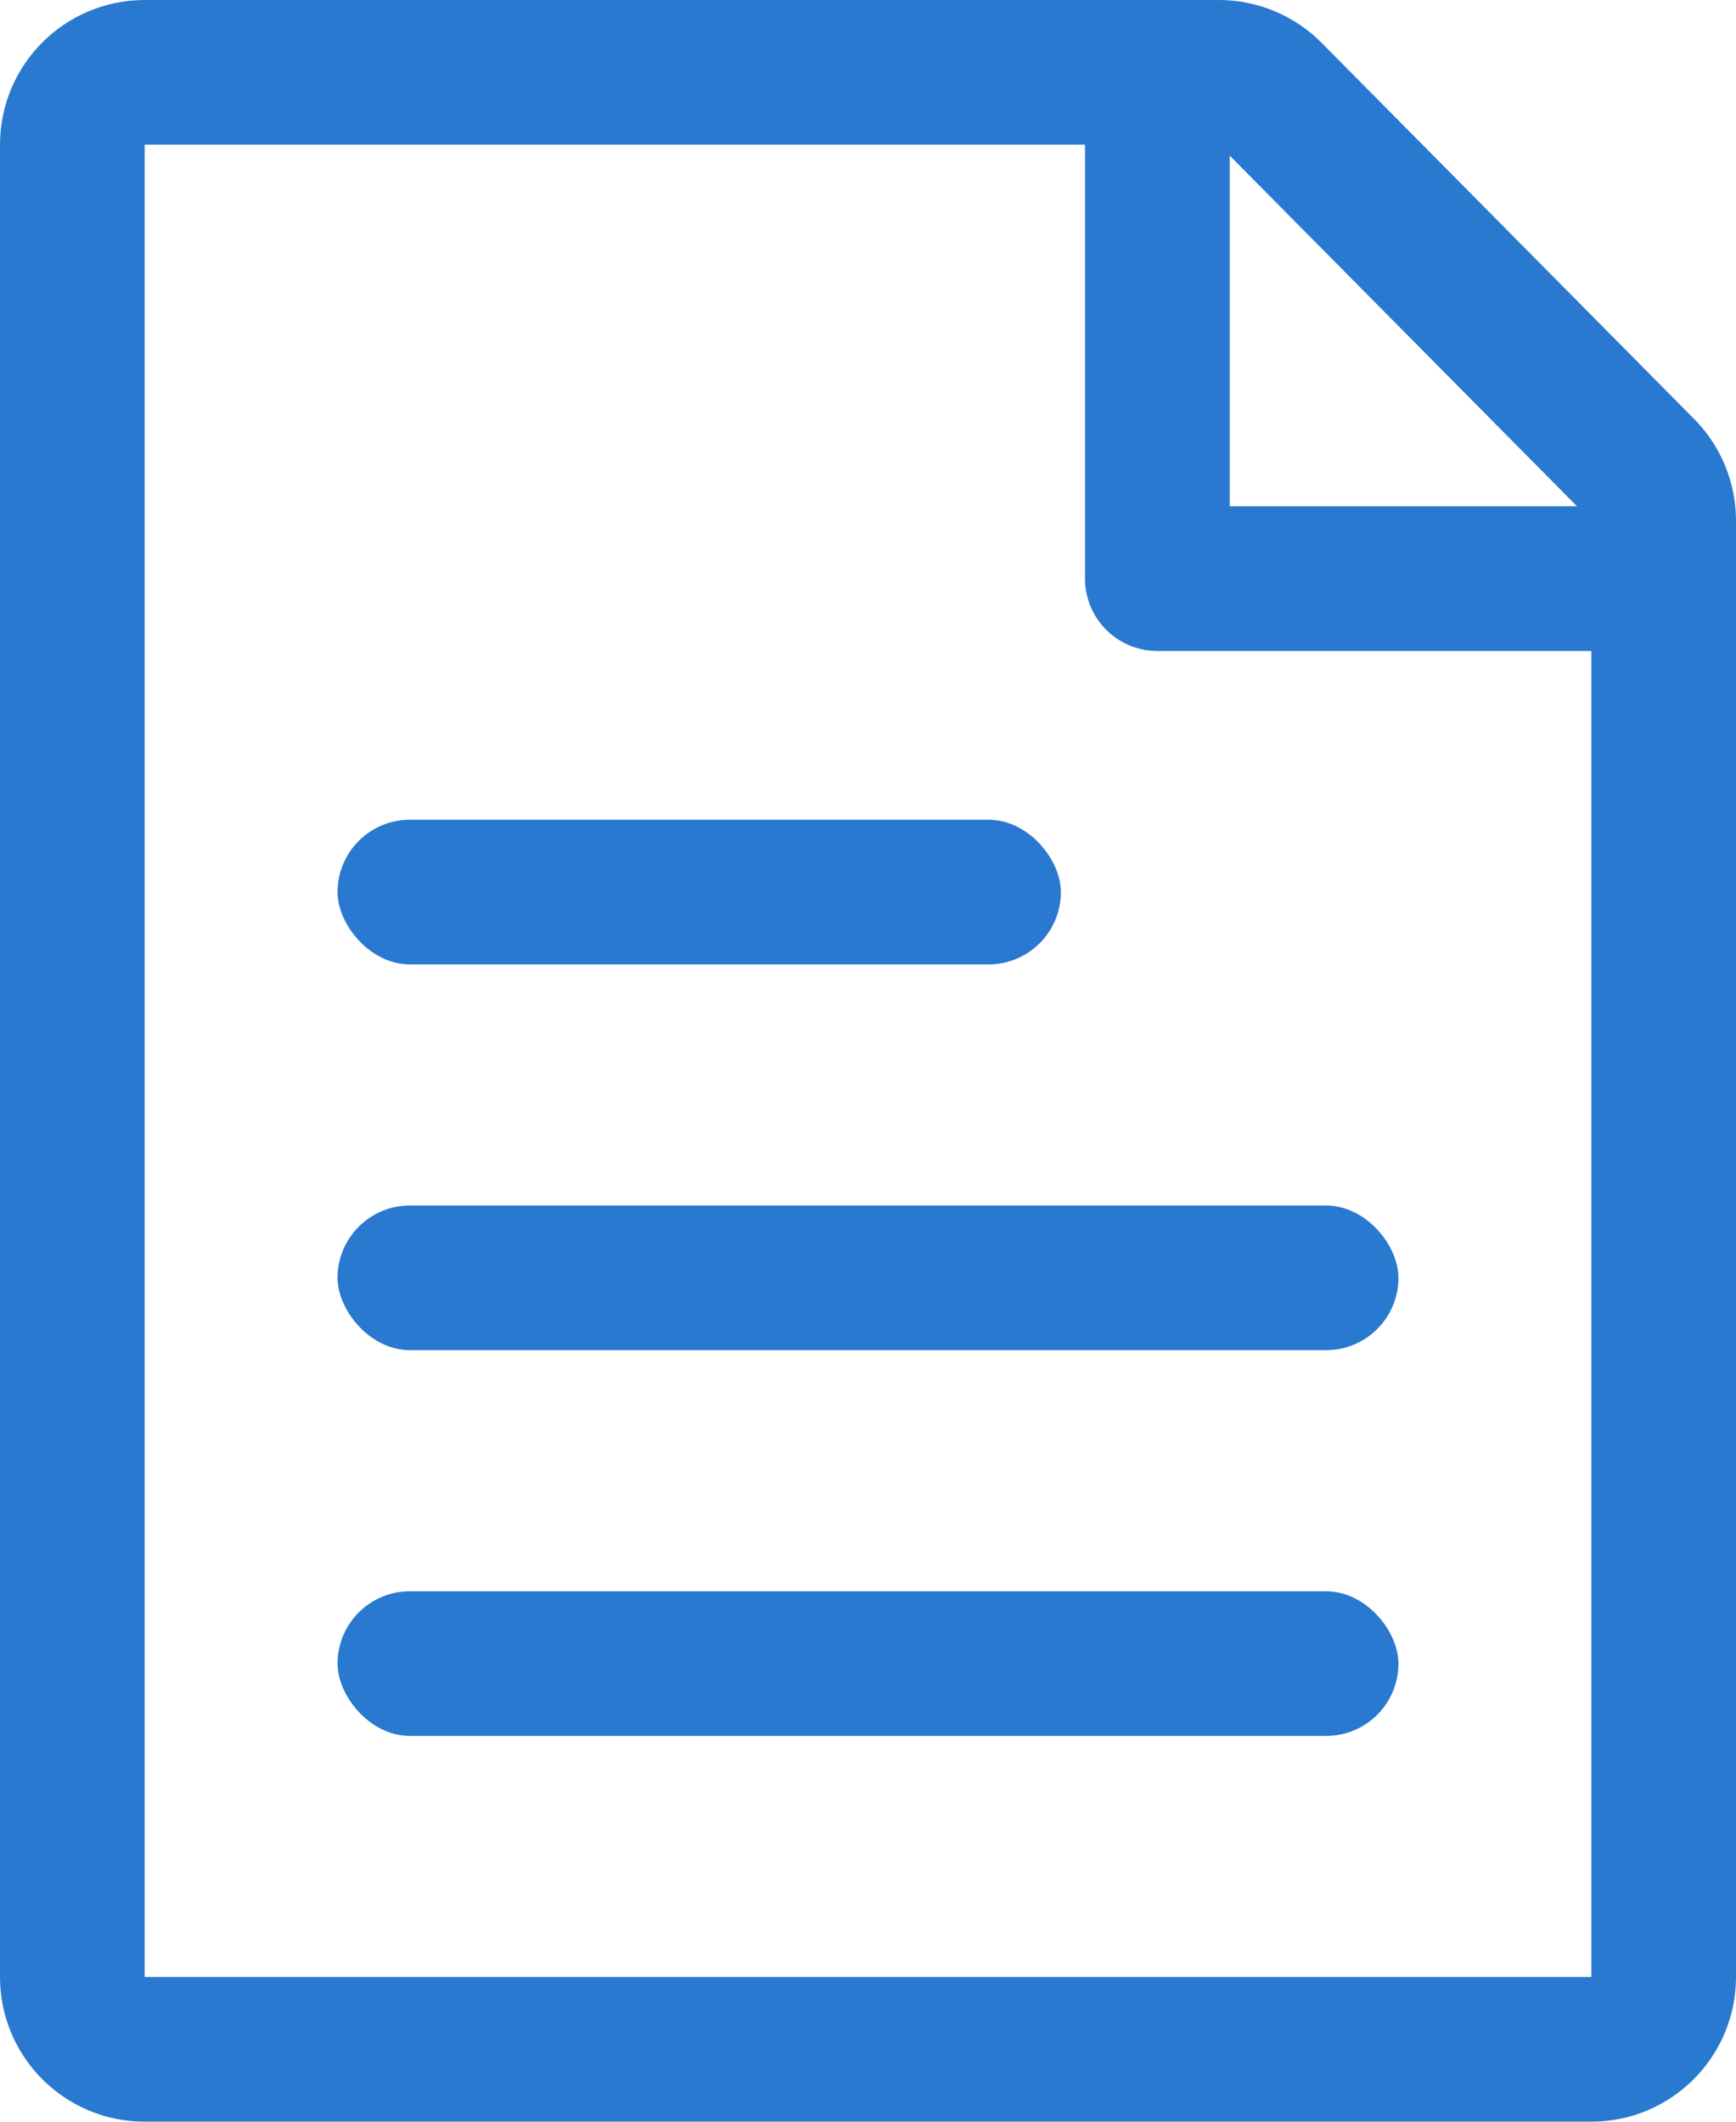 <?xml version="1.0" encoding="UTF-8"?>
<svg width="36px" height="44px" viewBox="0 0 36 44" version="1.1" xmlns="http://www.w3.org/2000/svg" xmlns:xlink="http://www.w3.org/1999/xlink">
    <!-- Generator: Sketch 52.2 (67145) - http://www.bohemiancoding.com/sketch -->
    <title>Group 5 Copy</title>
    <desc>Created with Sketch.</desc>
    <g id="Page-1" stroke="none" stroke-width="1" fill="none" fill-rule="evenodd">
        <g id="Artboard" transform="translate(-443, -131)" fill-rule="nonzero">
            <g id="Group-5-Copy" transform="translate(439, 131)">
                <rect id="Rectangle" x="0" y="0" width="44" height="44"></rect>
                <g id="ic_待办_未选中" transform="translate(4, 0)">
                    <path d="M3,1.5 C2.172,1.5 1.5,2.172 1.5,3 L1.5,41 C1.5,41.828 2.172,42.5 3,42.5 L33,42.5 C33.828,42.5 34.5,41.828 34.5,41 L34.5,10.799 C34.5,10.404 34.344,10.025 34.066,9.744 L26.341,1.944 C26.059,1.66 25.676,1.5 25.275,1.5 L3,1.5 Z" id="Rectangle" stroke="#2979D0" stroke-width="3"></path>
                    <rect id="Rectangle" fill="#2979D0" x="7" y="17" width="15" height="3" rx="1.5"></rect>
                    <rect id="Rectangle-Copy-3" fill="#2979D0" x="7" y="25" width="22" height="3" rx="1.5"></rect>
                    <rect id="Rectangle-Copy-4" fill="#2979D0" x="7" y="33" width="22" height="3" rx="1.5"></rect>
                    <polyline id="Path-3" stroke="#2979D0" stroke-width="3" stroke-linecap="round" stroke-linejoin="round" points="24 2 24 12 34 12"></polyline>
                </g>
            </g>
        </g>
    </g>
</svg>